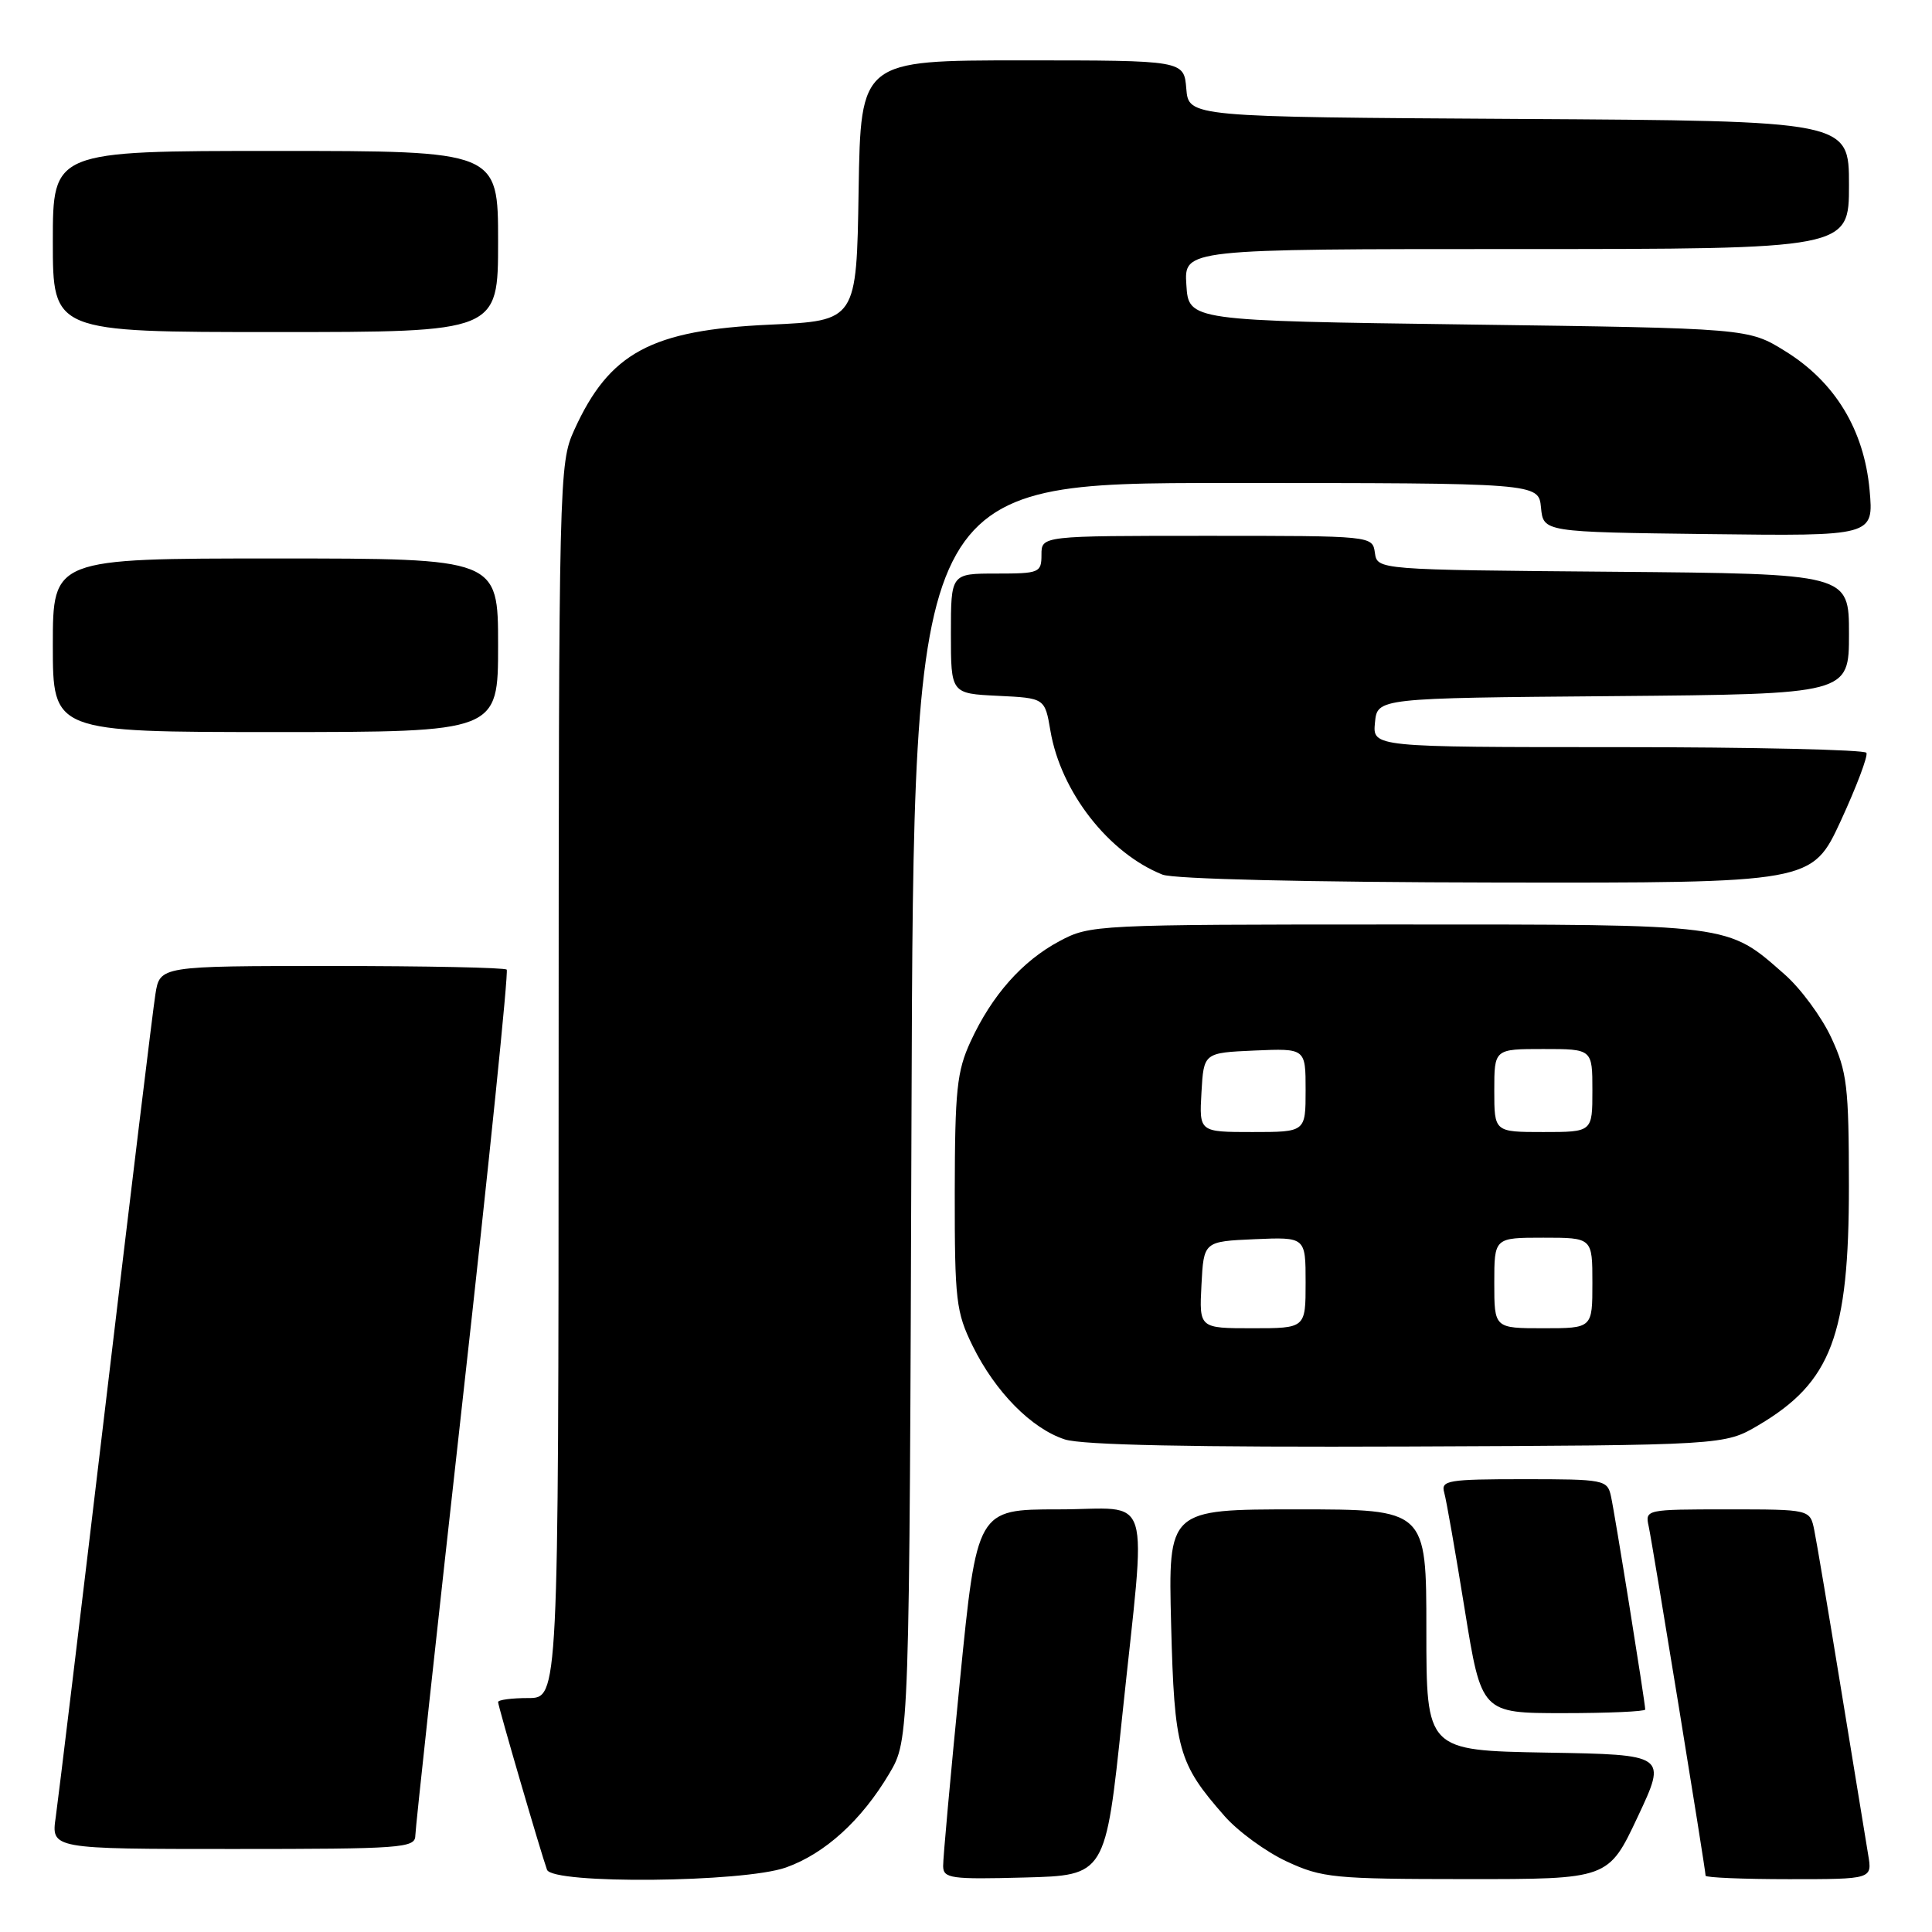 <?xml version="1.0" encoding="UTF-8" standalone="no"?>
<!DOCTYPE svg PUBLIC "-//W3C//DTD SVG 1.1//EN" "http://www.w3.org/Graphics/SVG/1.1/DTD/svg11.dtd" >
<svg xmlns="http://www.w3.org/2000/svg" xmlns:xlink="http://www.w3.org/1999/xlink" version="1.1" viewBox="0 0 256 256">
 <g >
 <path fill="currentColor"
d=" M 104.12 247.46 C 109.29 245.63 114.15 241.22 117.84 235.00 C 120.50 230.50 120.50 230.50 120.78 147.25 C 121.07 64.00 121.07 64.00 162.47 64.00 C 203.87 64.00 203.87 64.00 204.19 67.25 C 204.50 70.50 204.50 70.50 226.39 70.77 C 248.28 71.04 248.28 71.04 247.73 64.93 C 247.00 56.95 243.15 50.61 236.55 46.53 C 231.66 43.50 231.66 43.50 194.58 43.00 C 157.50 42.50 157.50 42.50 157.20 37.75 C 156.89 33.00 156.89 33.00 200.95 33.00 C 245.00 33.00 245.00 33.00 245.00 24.51 C 245.00 16.02 245.00 16.02 201.25 15.76 C 157.50 15.50 157.50 15.50 157.19 11.75 C 156.88 8.00 156.88 8.00 135.46 8.00 C 114.05 8.00 114.05 8.00 113.77 25.25 C 113.50 42.50 113.50 42.50 102.00 43.02 C 86.27 43.74 80.74 46.72 76.08 57.00 C 74.08 61.41 74.04 63.13 74.02 143.25 C 74.00 225.00 74.00 225.00 70.00 225.00 C 67.80 225.00 66.00 225.24 66.00 225.53 C 66.00 226.08 71.68 245.54 72.48 247.75 C 73.19 249.69 98.46 249.45 104.12 247.46 Z  M 148.69 227.50 C 151.92 196.65 152.95 200.00 140.22 200.00 C 129.45 200.00 129.45 200.00 127.19 222.75 C 125.95 235.26 124.95 246.30 124.97 247.28 C 125.00 248.90 126.00 249.04 135.74 248.78 C 146.49 248.50 146.49 248.50 148.69 227.50 Z  M 217.00 240.75 C 220.88 232.50 220.88 232.50 204.94 232.23 C 189.00 231.95 189.00 231.95 189.00 215.98 C 189.00 200.00 189.00 200.00 171.89 200.00 C 154.79 200.00 154.79 200.00 155.18 215.25 C 155.61 231.86 156.11 233.64 162.26 240.64 C 164.03 242.66 167.74 245.37 170.49 246.65 C 175.18 248.83 176.72 248.98 194.31 248.99 C 213.12 249.00 213.12 249.00 217.00 240.75 Z  M 247.54 245.75 C 247.24 243.96 245.64 234.18 243.98 224.00 C 242.32 213.82 240.71 204.26 240.40 202.75 C 239.84 200.00 239.84 200.00 228.90 200.00 C 218.08 200.00 217.97 200.02 218.46 202.25 C 218.97 204.59 226.00 247.72 226.00 248.54 C 226.00 248.79 230.97 249.00 237.05 249.00 C 248.09 249.00 248.09 249.00 247.54 245.75 Z  M 55.03 243.25 C 55.04 242.29 57.88 216.18 61.33 185.23 C 64.79 154.28 67.40 128.74 67.14 128.48 C 66.88 128.21 56.43 128.00 43.92 128.00 C 21.18 128.00 21.18 128.00 20.59 131.75 C 20.26 133.81 17.30 158.22 14.00 186.00 C 10.70 213.78 7.72 238.41 7.39 240.75 C 6.77 245.00 6.77 245.00 30.89 245.00 C 53.18 245.00 55.00 244.87 55.03 243.25 Z  M 218.00 226.52 C 218.00 225.63 213.97 200.52 213.46 198.25 C 212.98 196.08 212.56 196.00 201.91 196.00 C 191.87 196.00 190.91 196.16 191.36 197.75 C 191.64 198.71 192.86 205.69 194.08 213.25 C 196.30 227.00 196.30 227.00 207.15 227.00 C 213.12 227.00 218.00 226.78 218.00 226.52 Z  M 233.00 188.85 C 242.66 183.15 245.00 176.96 244.99 157.12 C 244.98 143.92 244.75 142.01 242.65 137.49 C 241.37 134.74 238.59 130.97 236.48 129.12 C 228.80 122.37 229.80 122.50 185.00 122.50 C 145.15 122.50 144.43 122.54 140.38 124.71 C 135.45 127.34 131.43 131.88 128.61 138.00 C 126.79 141.94 126.53 144.44 126.51 158.00 C 126.50 172.34 126.68 173.86 128.89 178.36 C 131.89 184.44 136.67 189.29 141.09 190.73 C 143.40 191.48 158.04 191.78 186.50 191.67 C 228.50 191.50 228.50 191.50 233.00 188.85 Z  M 243.92 108.75 C 246.01 104.21 247.54 100.16 247.31 99.75 C 247.07 99.34 232.26 99.00 214.38 99.00 C 181.87 99.00 181.87 99.00 182.19 95.75 C 182.50 92.50 182.50 92.50 213.75 92.24 C 245.00 91.97 245.00 91.97 245.00 84.00 C 245.00 76.03 245.00 76.03 213.75 75.76 C 182.50 75.50 182.50 75.50 182.18 73.25 C 181.86 71.00 181.86 71.00 159.93 71.00 C 138.00 71.00 138.00 71.00 138.00 73.50 C 138.00 75.89 137.73 76.00 132.00 76.00 C 126.00 76.00 126.00 76.00 126.00 83.95 C 126.00 91.90 126.00 91.90 132.23 92.20 C 138.45 92.50 138.45 92.50 139.19 96.85 C 140.56 104.92 146.89 113.04 154.03 115.89 C 155.51 116.48 173.33 116.90 198.30 116.94 C 240.10 117.00 240.10 117.00 243.92 108.75 Z  M 66.00 85.50 C 66.00 74.00 66.00 74.00 36.50 74.00 C 7.00 74.00 7.00 74.00 7.00 85.50 C 7.00 97.00 7.00 97.00 36.50 97.00 C 66.00 97.00 66.00 97.00 66.00 85.50 Z  M 66.00 32.00 C 66.00 20.00 66.00 20.00 36.50 20.00 C 7.00 20.00 7.00 20.00 7.00 32.00 C 7.00 44.00 7.00 44.00 36.50 44.00 C 66.00 44.00 66.00 44.00 66.00 32.00 Z  M 159.20 170.25 C 159.50 164.50 159.50 164.50 166.25 164.20 C 173.00 163.91 173.00 163.91 173.00 169.95 C 173.00 176.00 173.00 176.00 165.95 176.00 C 158.90 176.00 158.90 176.00 159.20 170.25 Z  M 198.00 170.00 C 198.00 164.00 198.00 164.00 204.50 164.00 C 211.00 164.00 211.00 164.00 211.00 170.00 C 211.00 176.00 211.00 176.00 204.50 176.00 C 198.00 176.00 198.00 176.00 198.00 170.00 Z  M 159.20 144.75 C 159.50 139.50 159.50 139.50 166.25 139.20 C 173.00 138.91 173.00 138.91 173.00 144.45 C 173.00 150.00 173.00 150.00 165.95 150.00 C 158.90 150.00 158.90 150.00 159.20 144.75 Z  M 198.00 144.50 C 198.00 139.00 198.00 139.00 204.50 139.00 C 211.00 139.00 211.00 139.00 211.00 144.50 C 211.00 150.00 211.00 150.00 204.50 150.00 C 198.00 150.00 198.00 150.00 198.00 144.50 Z "/>
</g>
</svg>